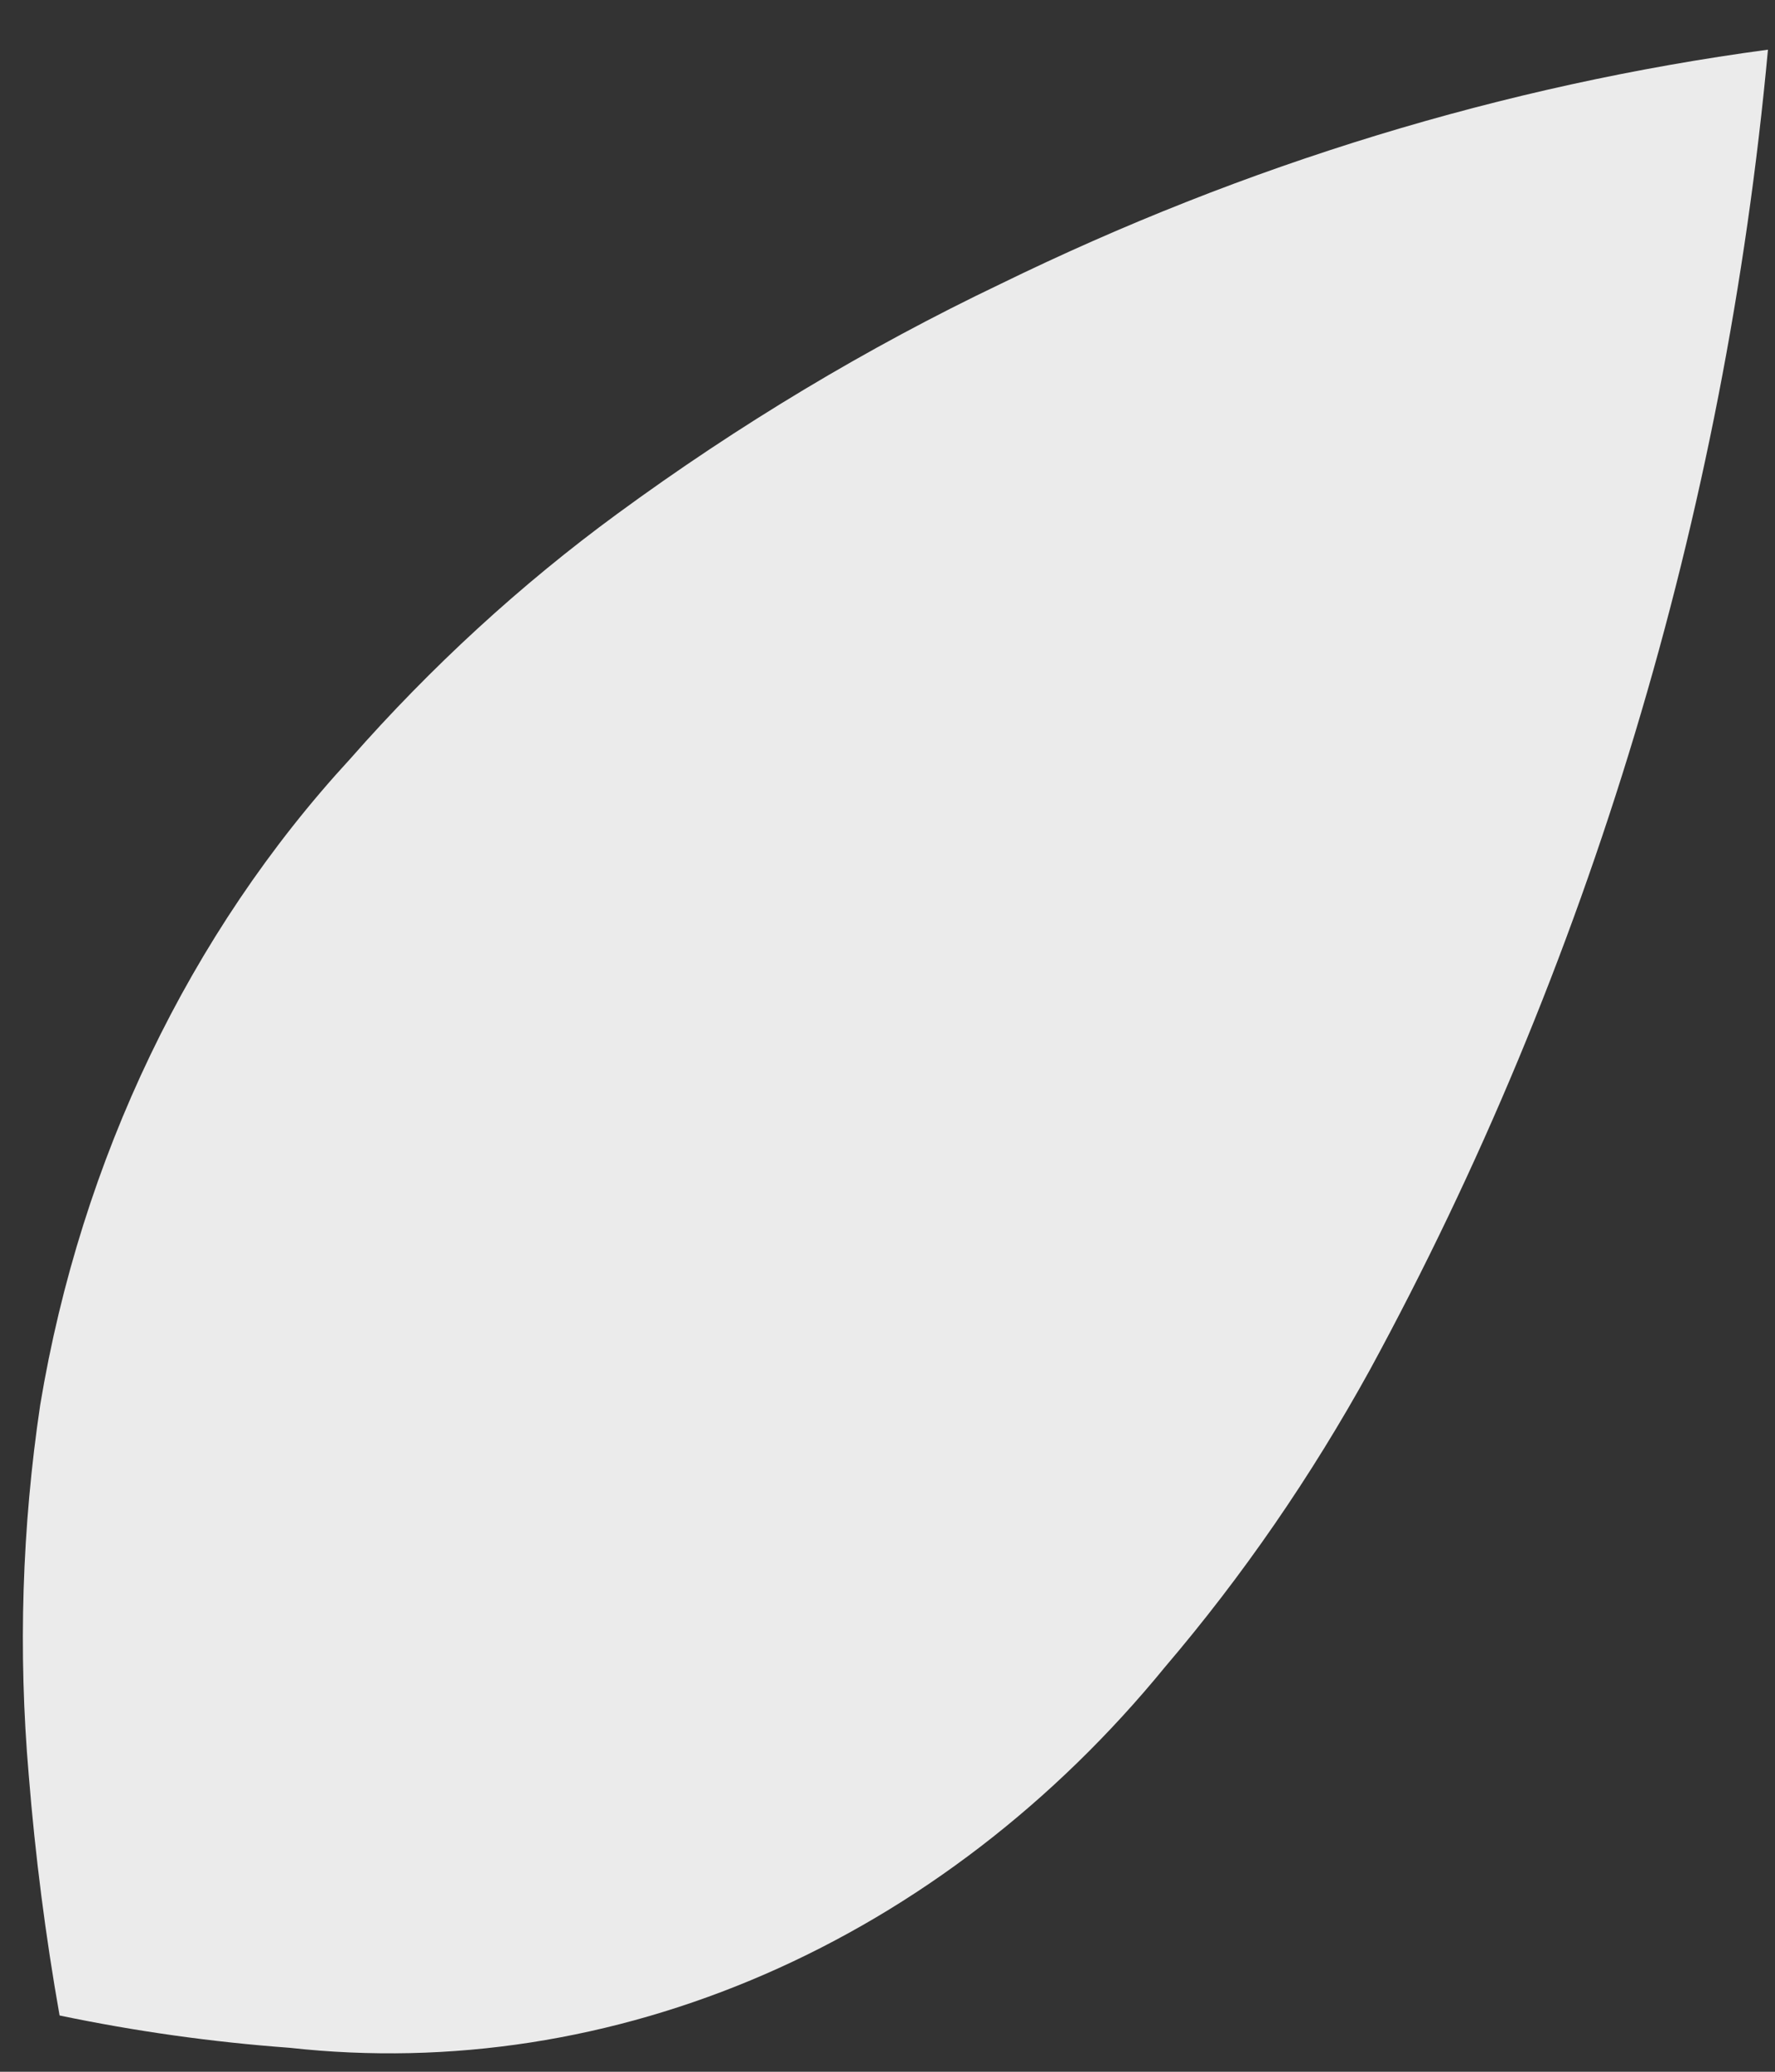 <svg width="30" height="35" viewBox="0 0 30 35" fill="none" xmlns="http://www.w3.org/2000/svg">
<rect x="0" y="0" width="30" height="35" fill="#333333" stroke="none"/>
<path opacity="0.9" d="M10.432 8.681C12.488 7.174 14.655 5.874 16.906 4.799C21.052 2.773 25.423 1.439 29.881 0.839C29.153 8.715 26.853 16.342 23.154 23.141C22.16 24.944 21 26.627 19.694 28.158C17.817 30.455 15.5 32.234 12.929 33.352C10.359 34.47 7.607 34.896 4.894 34.595C3.588 34.499 2.29 34.317 1.007 34.049C0.769 32.706 0.595 31.347 0.485 29.978C0.306 27.902 0.371 25.801 0.68 23.731C1.371 19.583 3.206 15.762 5.919 12.82C7.289 11.262 8.803 9.874 10.432 8.681Z" fill="white"/>
</svg>
